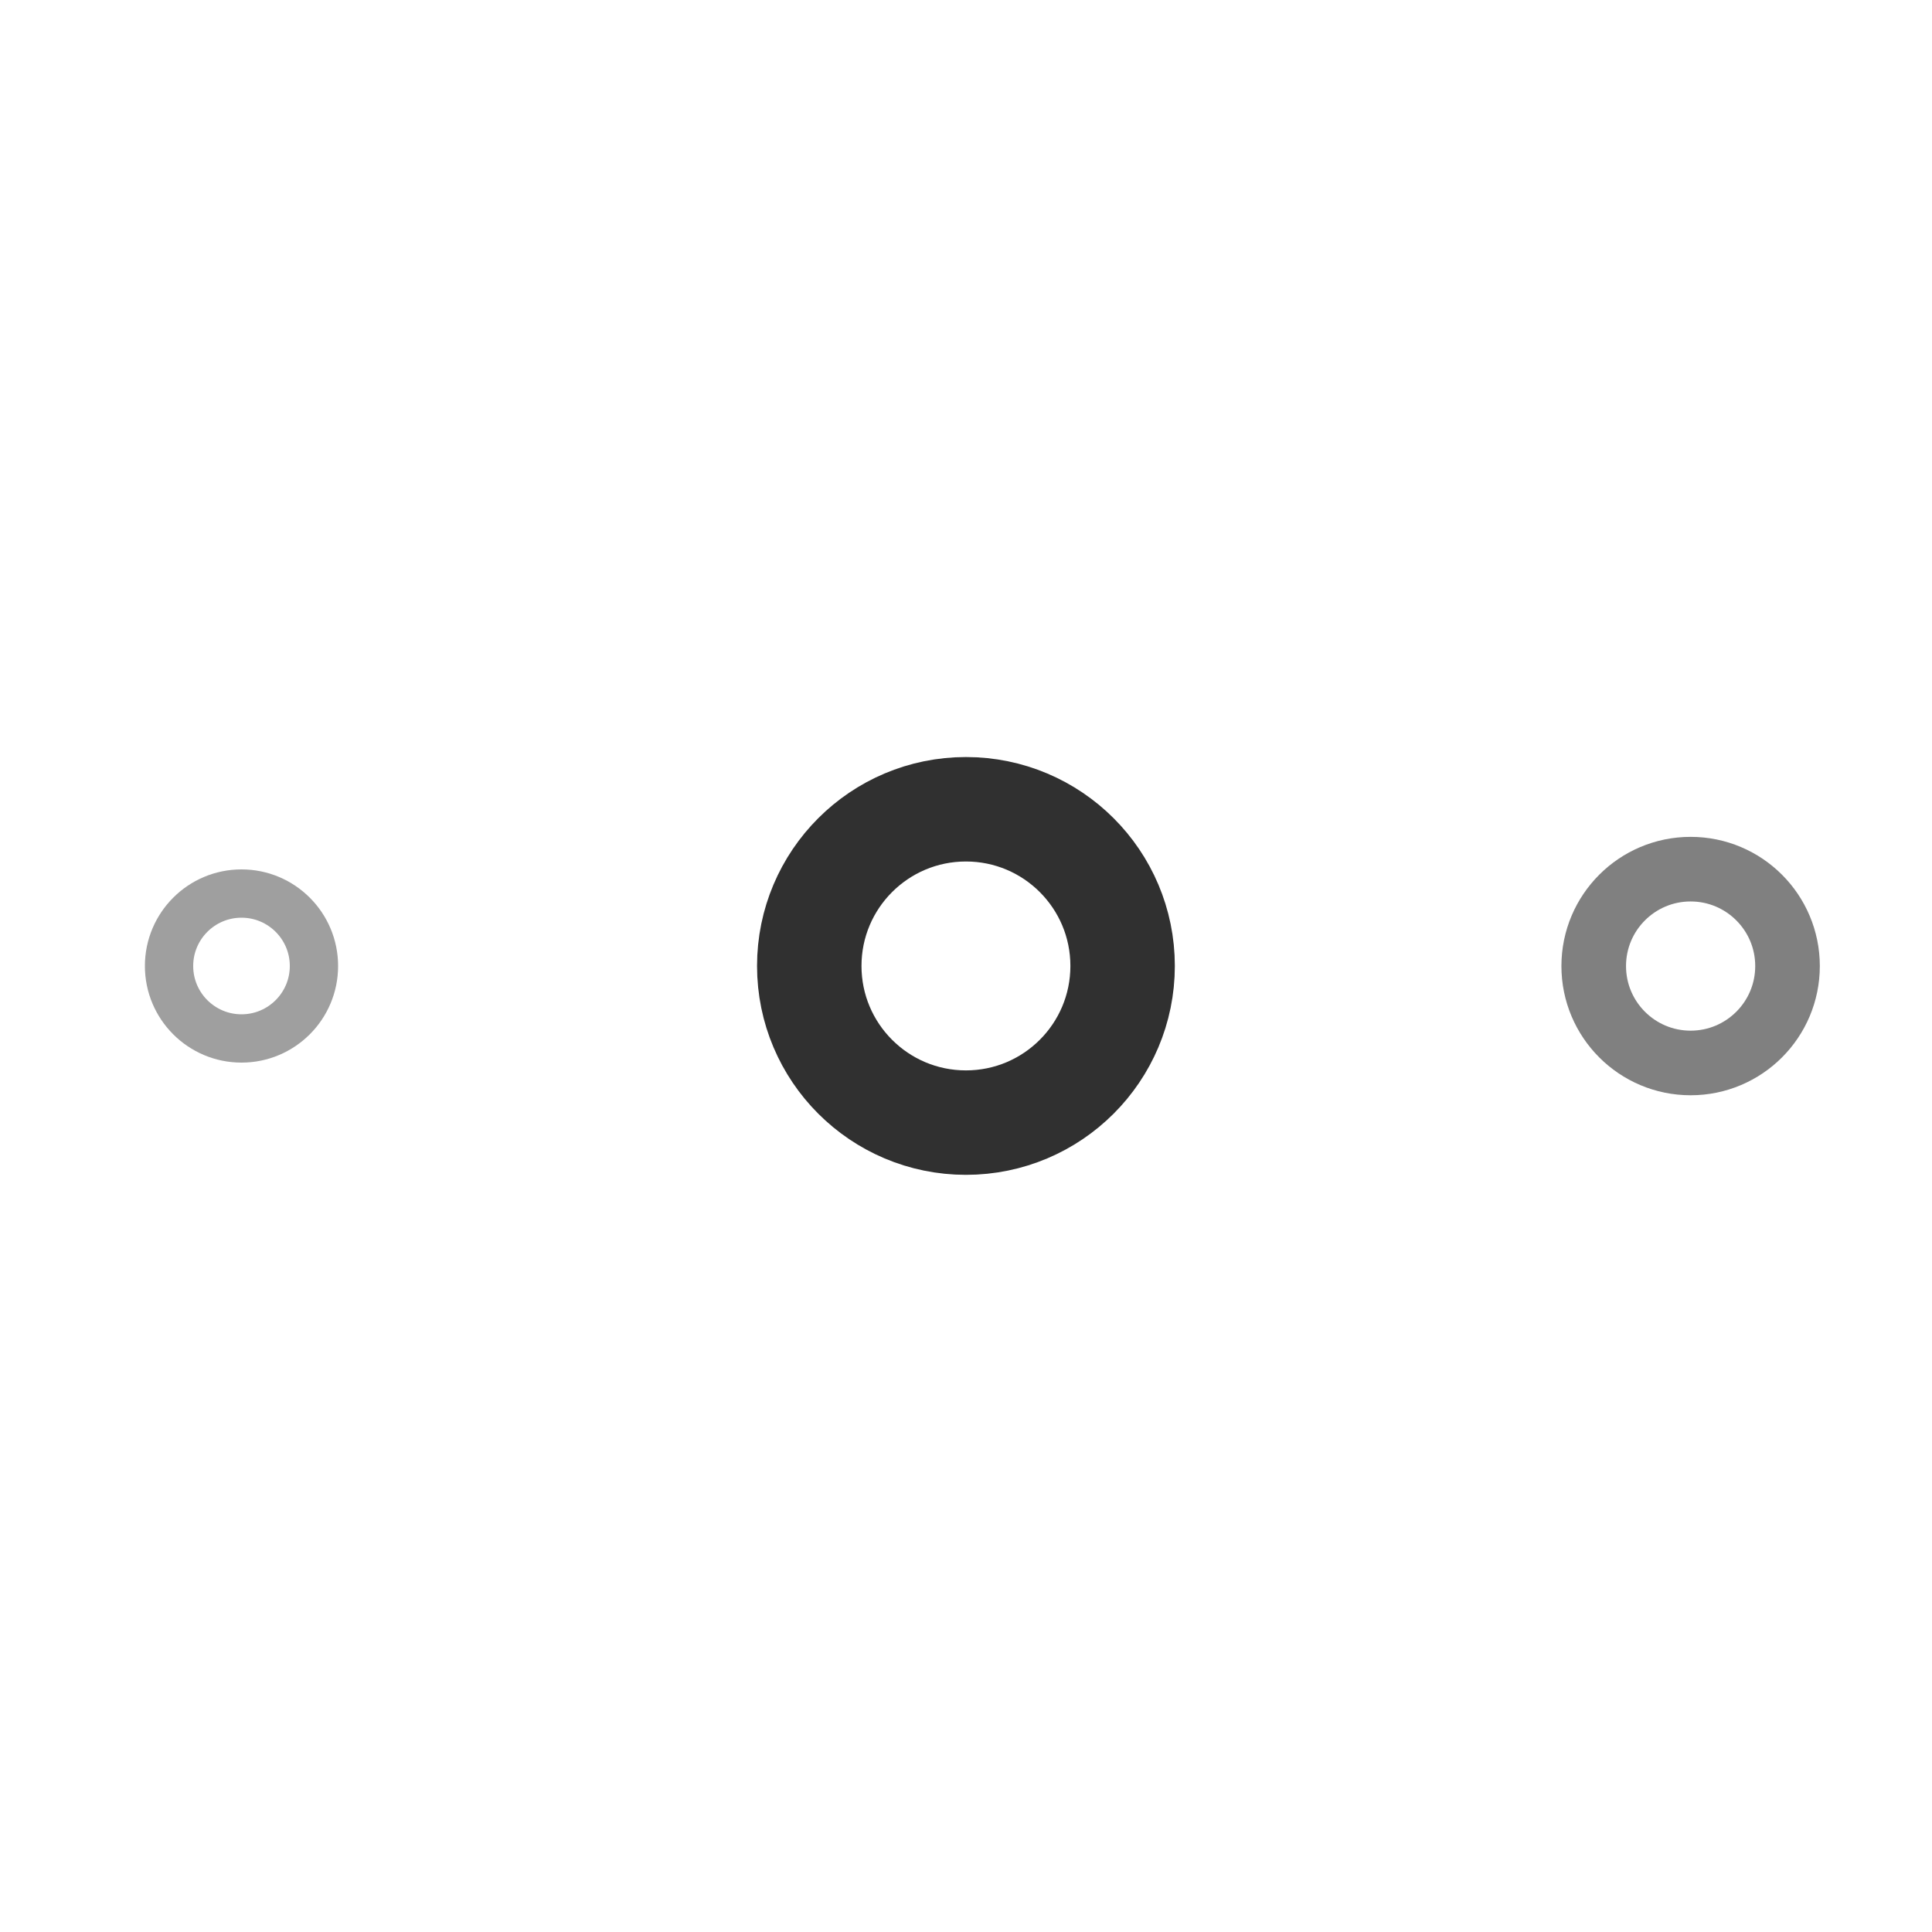 <svg viewBox="0 0 32 32" width="32" height="32"><title>dots 07</title><g class="nc-icon-wrapper" fill="#111111"><g class="nc-loop_dots-07-32"> <circle data-color="color-2" fill="none" stroke="#111111" stroke-width="2" stroke-linecap="square" stroke-miterlimit="10" cx="16" cy="16" r="3" style="opacity:0.865;" transform="translate(2.159 2.159) scale(0.865)" stroke-linejoin="miter"/> <circle fill="none" stroke="#111111" stroke-width="2" stroke-linecap="square" stroke-miterlimit="10" cx="4" cy="16" r="3" stroke-linejoin="miter" style="opacity:0.4;" transform="translate(2.4 9.6) scale(0.4)"/> <circle fill="none" stroke="#111111" stroke-width="2" stroke-linecap="square" stroke-miterlimit="10" cx="28" cy="16" r="3" style="opacity:0.535;" transform="translate(13.022 7.441) scale(0.535)" stroke-linejoin="miter"/> </g> <script>!function(){function t(t){this.element=t,this.dots=[this.element.getElementsByTagName("circle")[1],this.element.getElementsByTagName("circle")[0],this.element.getElementsByTagName("circle")[2]],this.animationId,this.start=null,this.init()}if(!window.requestAnimationFrame){var e=null;window.requestAnimationFrame=function(t,i){var n=(new Date).getTime();e||(e=n);var a=Math.max(0,16-(n-e)),s=window.setTimeout(function(){t(n+a)},a);return e=n+a,s}}t.prototype.init=function(){var t=this;this.animationId=window.requestAnimationFrame(t.triggerAnimation.bind(t))},t.prototype.reset=function(){var t=this;window.cancelAnimationFrame(t.animationId)},t.prototype.triggerAnimation=function(t){var e=this;this.start||(this.start=t);var i=t-this.start,n=Math.min(i/250,4),a=(n=4==n?0:n)%1,s=Math.ceil(n);1e3>i||(this.start=this.start+1e3);var r=[],o=[4,16,28],m=[16,16,16];switch(r[0]=r[1]=r[2]=.4,s){case 1:r[0]=1-3*a/5,r[1]=.4+3*a/5;break;case 2:r[1]=1-3*a/5,r[2]=.4+3*a/5;break;case 3:r[1]=.4+3*a/5,r[2]=1-3*a/5;break;case 4:r[0]=.4+3*a/5,r[1]=1-3*a/5;break;default:r[0]=1}for(var c=0;3>c;c++)this.dots[c].setAttribute("style","opacity:"+r[c]+";"),this.dots[c].setAttribute("transform","translate("+(1-r[c])*o[c]+" "+(1-r[c])*m[c]+") scale("+r[c]+")");if(document.documentElement.contains(this.element))window.requestAnimationFrame(e.triggerAnimation.bind(e))};var i=document.getElementsByClassName("nc-loop_dots-07-32"),n=[];if(i)for(var a=0;i.length>a;a++)!function(e){n.push(new t(i[e]))}(a);document.addEventListener("visibilitychange",function(){"hidden"==document.visibilityState?n.forEach(function(t){t.reset()}):n.forEach(function(t){t.init()})})}();</script></g></svg>